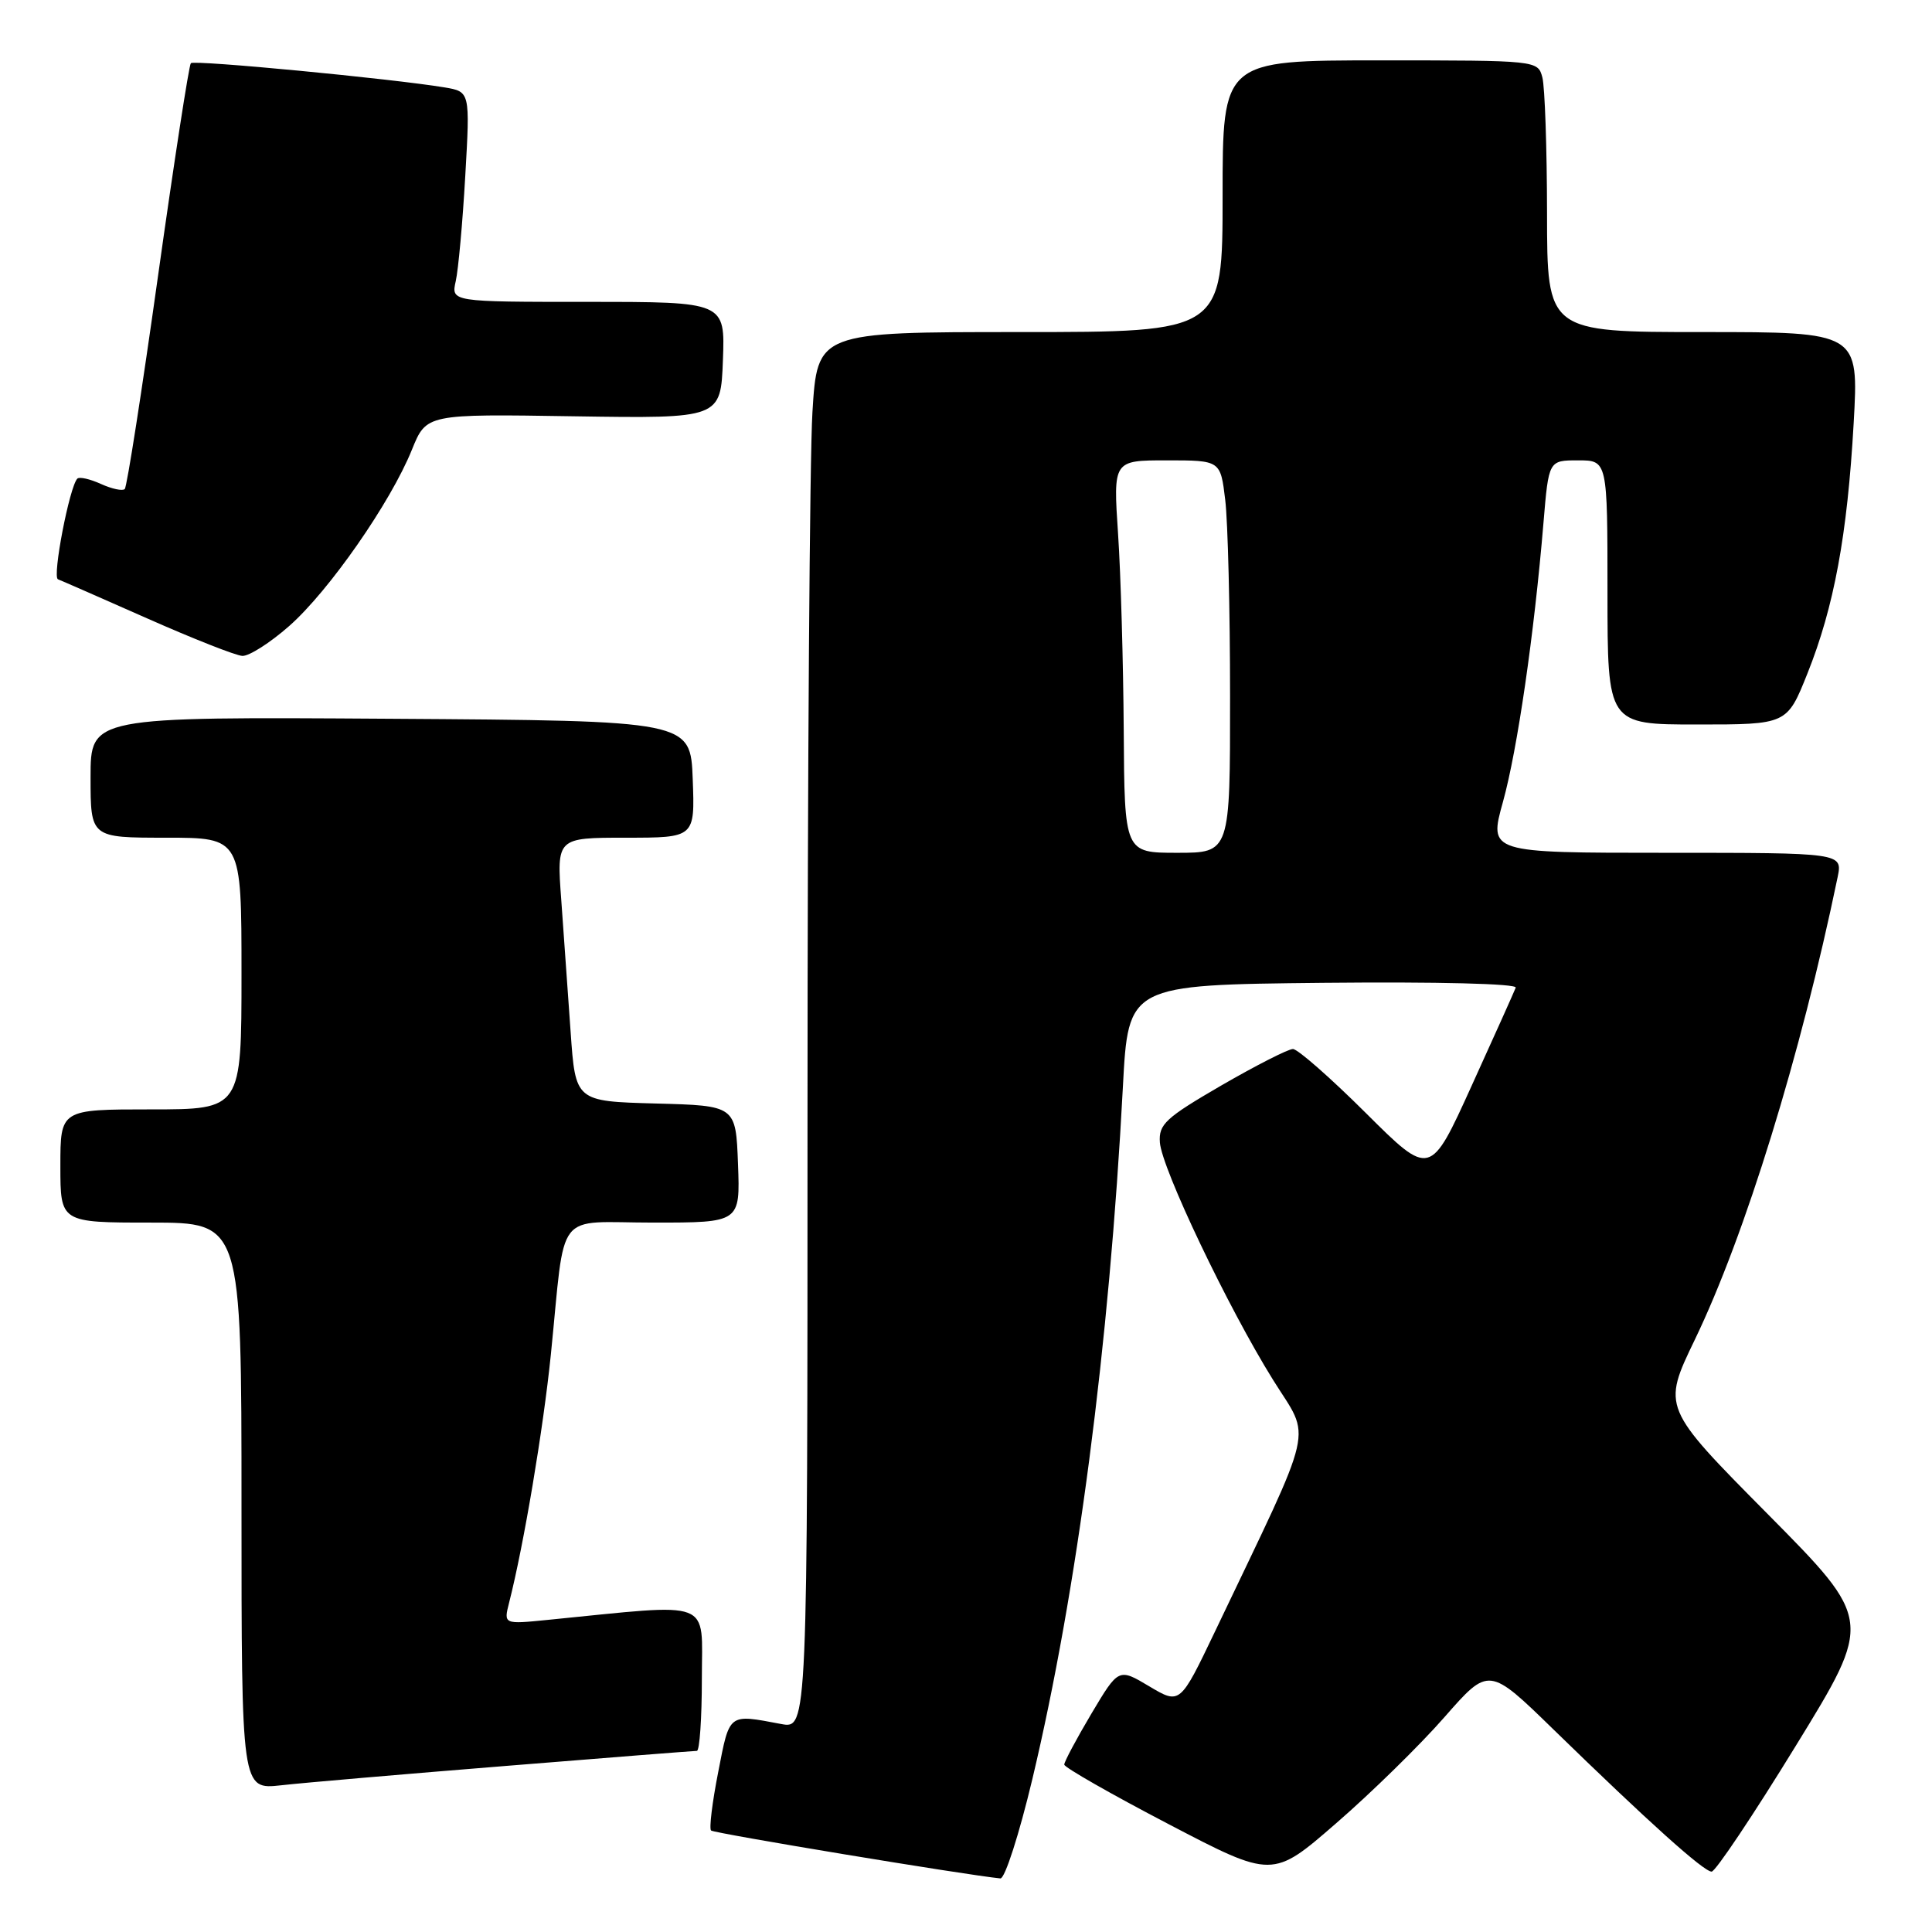 <?xml version="1.0" encoding="UTF-8" standalone="no"?>
<!DOCTYPE svg PUBLIC "-//W3C//DTD SVG 1.1//EN" "http://www.w3.org/Graphics/SVG/1.1/DTD/svg11.dtd" >
<svg xmlns="http://www.w3.org/2000/svg" xmlns:xlink="http://www.w3.org/1999/xlink" version="1.1" viewBox="0 0 256 256">
 <g >
 <path fill="currentColor"
d=" M 136.79 235.75 C 142.72 210.85 146.99 178.23 148.79 144.00 C 149.50 130.50 149.50 130.50 175.34 130.23 C 190.47 130.08 201.04 130.34 200.84 130.87 C 200.65 131.37 198.03 137.22 195.00 143.87 C 189.51 155.97 189.51 155.97 180.98 147.48 C 176.30 142.82 171.95 139.00 171.32 139.00 C 170.69 139.00 166.42 141.18 161.83 143.83 C 154.43 148.13 153.52 148.97 153.69 151.38 C 153.94 154.84 162.73 173.28 168.68 182.83 C 173.78 191.03 174.52 187.82 160.99 216.19 C 156.36 225.87 156.36 225.87 152.29 223.45 C 148.22 221.02 148.22 221.02 144.61 227.08 C 142.63 230.42 141.01 233.45 141.02 233.82 C 141.03 234.19 147.24 237.74 154.83 241.70 C 168.63 248.91 168.63 248.91 177.06 241.58 C 181.70 237.56 188.15 231.24 191.39 227.54 C 197.28 220.82 197.28 220.82 205.89 229.21 C 218.43 241.42 225.75 248.00 226.80 248.00 C 227.30 248.00 232.32 240.51 237.94 231.35 C 248.17 214.70 248.17 214.70 234.21 200.60 C 220.24 186.50 220.24 186.50 224.58 177.50 C 231.24 163.68 238.61 139.80 243.49 116.25 C 244.16 113.00 244.16 113.00 220.71 113.00 C 197.27 113.00 197.27 113.00 199.15 106.25 C 201.06 99.36 203.29 84.04 204.52 69.25 C 205.21 61.00 205.21 61.00 209.10 61.00 C 213.00 61.00 213.00 61.00 213.00 78.50 C 213.00 96.00 213.00 96.00 224.89 96.00 C 236.79 96.00 236.79 96.00 239.49 89.25 C 243.02 80.42 244.78 70.92 245.62 56.08 C 246.30 44.00 246.30 44.00 225.65 44.00 C 205.00 44.00 205.00 44.00 204.99 28.25 C 204.98 19.59 204.70 11.49 204.37 10.25 C 203.77 8.01 203.69 8.00 182.88 8.00 C 162.00 8.00 162.00 8.00 162.00 26.00 C 162.00 44.00 162.00 44.00 135.15 44.00 C 108.30 44.00 108.30 44.00 107.65 54.66 C 107.29 60.52 107.00 102.16 107.00 147.20 C 107.00 229.09 107.00 229.09 103.51 228.44 C 96.46 227.11 96.70 226.93 95.17 234.79 C 94.38 238.80 93.95 242.29 94.22 242.55 C 94.59 242.92 127.98 248.45 132.56 248.90 C 133.15 248.95 135.05 243.04 136.79 235.75 Z  M 67.09 233.99 C 80.62 232.89 91.98 232.00 92.34 232.00 C 92.70 232.00 93.00 227.68 93.00 222.40 C 93.00 211.75 94.81 212.44 72.61 214.64 C 66.73 215.23 66.73 215.23 67.46 212.36 C 69.41 204.71 71.98 189.39 72.99 179.50 C 74.98 159.89 73.34 162.00 86.59 162.00 C 98.08 162.00 98.08 162.00 97.79 154.25 C 97.50 146.50 97.50 146.50 86.88 146.22 C 76.25 145.93 76.25 145.93 75.61 136.72 C 75.26 131.65 74.70 123.79 74.37 119.25 C 73.76 111.00 73.76 111.00 82.92 111.00 C 92.08 111.00 92.08 111.00 91.79 103.25 C 91.50 95.50 91.50 95.50 51.75 95.24 C 12.00 94.98 12.00 94.98 12.00 102.99 C 12.00 111.00 12.00 111.00 22.00 111.00 C 32.00 111.00 32.00 111.00 32.00 129.00 C 32.00 147.00 32.00 147.00 20.00 147.00 C 8.00 147.00 8.00 147.00 8.00 154.50 C 8.00 162.00 8.00 162.00 20.00 162.00 C 32.00 162.00 32.00 162.00 32.00 199.57 C 32.00 237.14 32.00 237.14 37.25 236.56 C 40.14 236.23 53.57 235.08 67.09 233.99 Z  M 38.32 82.95 C 43.59 78.31 51.76 66.58 54.58 59.59 C 56.50 54.85 56.50 54.85 76.00 55.16 C 95.50 55.46 95.50 55.46 95.79 47.73 C 96.08 40.00 96.08 40.00 77.93 40.00 C 59.77 40.00 59.77 40.00 60.39 37.25 C 60.73 35.74 61.30 29.47 61.65 23.32 C 62.29 12.15 62.29 12.15 58.90 11.58 C 51.88 10.42 25.75 7.92 25.29 8.37 C 25.04 8.63 23.08 21.32 20.94 36.56 C 18.80 51.81 16.82 64.52 16.53 64.80 C 16.24 65.09 14.82 64.78 13.38 64.13 C 11.93 63.47 10.52 63.15 10.25 63.42 C 9.21 64.46 6.90 76.47 7.68 76.76 C 8.13 76.93 13.45 79.26 19.50 81.94 C 25.55 84.62 31.22 86.86 32.11 86.91 C 32.99 86.96 35.79 85.18 38.32 82.95 Z  M 148.90 96.75 C 148.84 87.81 148.51 76.11 148.15 70.75 C 147.50 61.00 147.50 61.00 154.61 61.00 C 161.72 61.00 161.72 61.00 162.35 66.25 C 162.70 69.14 162.99 80.84 162.99 92.25 C 163.00 113.00 163.00 113.00 156.00 113.00 C 149.00 113.00 149.00 113.00 148.90 96.75 Z "/>
</g>
</svg>